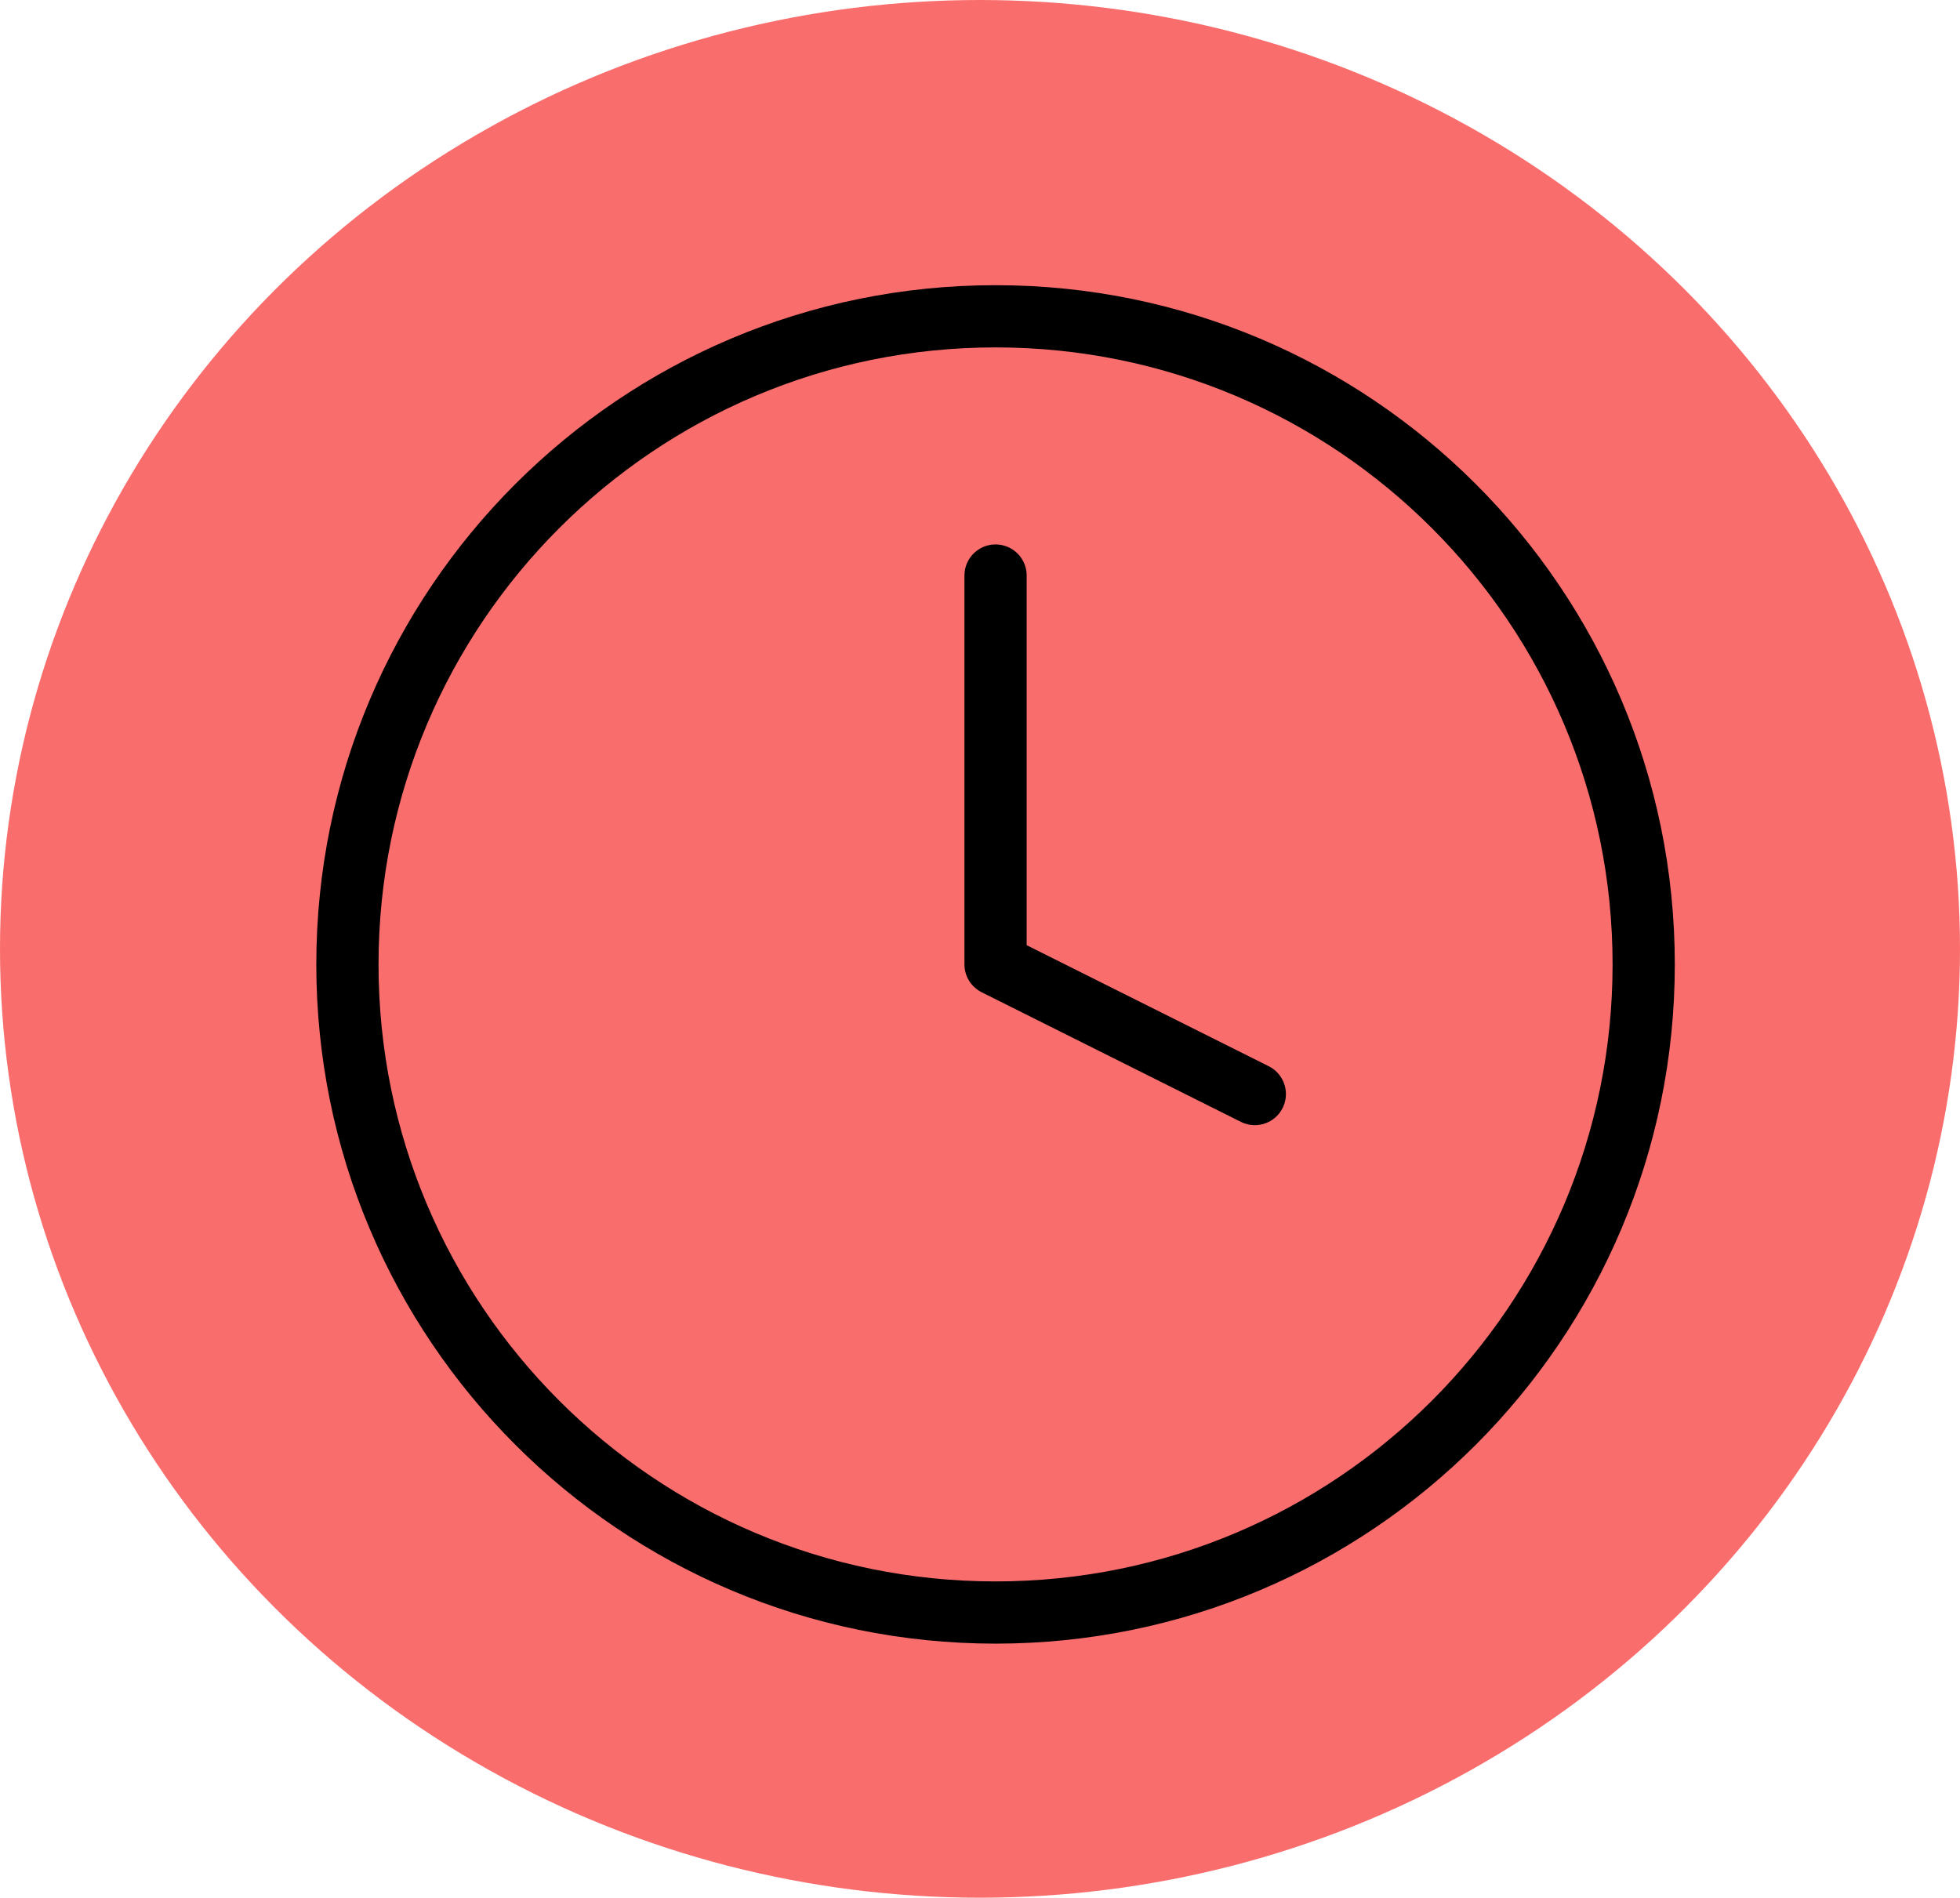<svg width="63" height="61" viewBox="0 0 63 61" fill="none" xmlns="http://www.w3.org/2000/svg">
<ellipse cx="31.5" cy="30.5" rx="31.5" ry="30.5" fill="#FA6D6D"/>
<path d="M32 51.833C43.506 51.833 52.833 42.506 52.833 31C52.833 19.494 43.506 10.167 32 10.167C20.494 10.167 11.167 19.494 11.167 31C11.167 42.506 20.494 51.833 32 51.833Z" stroke="black" stroke-width="2" stroke-linecap="round" stroke-linejoin="round"/>
<path d="M32 18.5V31L40.333 35.167" stroke="black" stroke-width="2" stroke-linecap="round" stroke-linejoin="round"/>
</svg>
